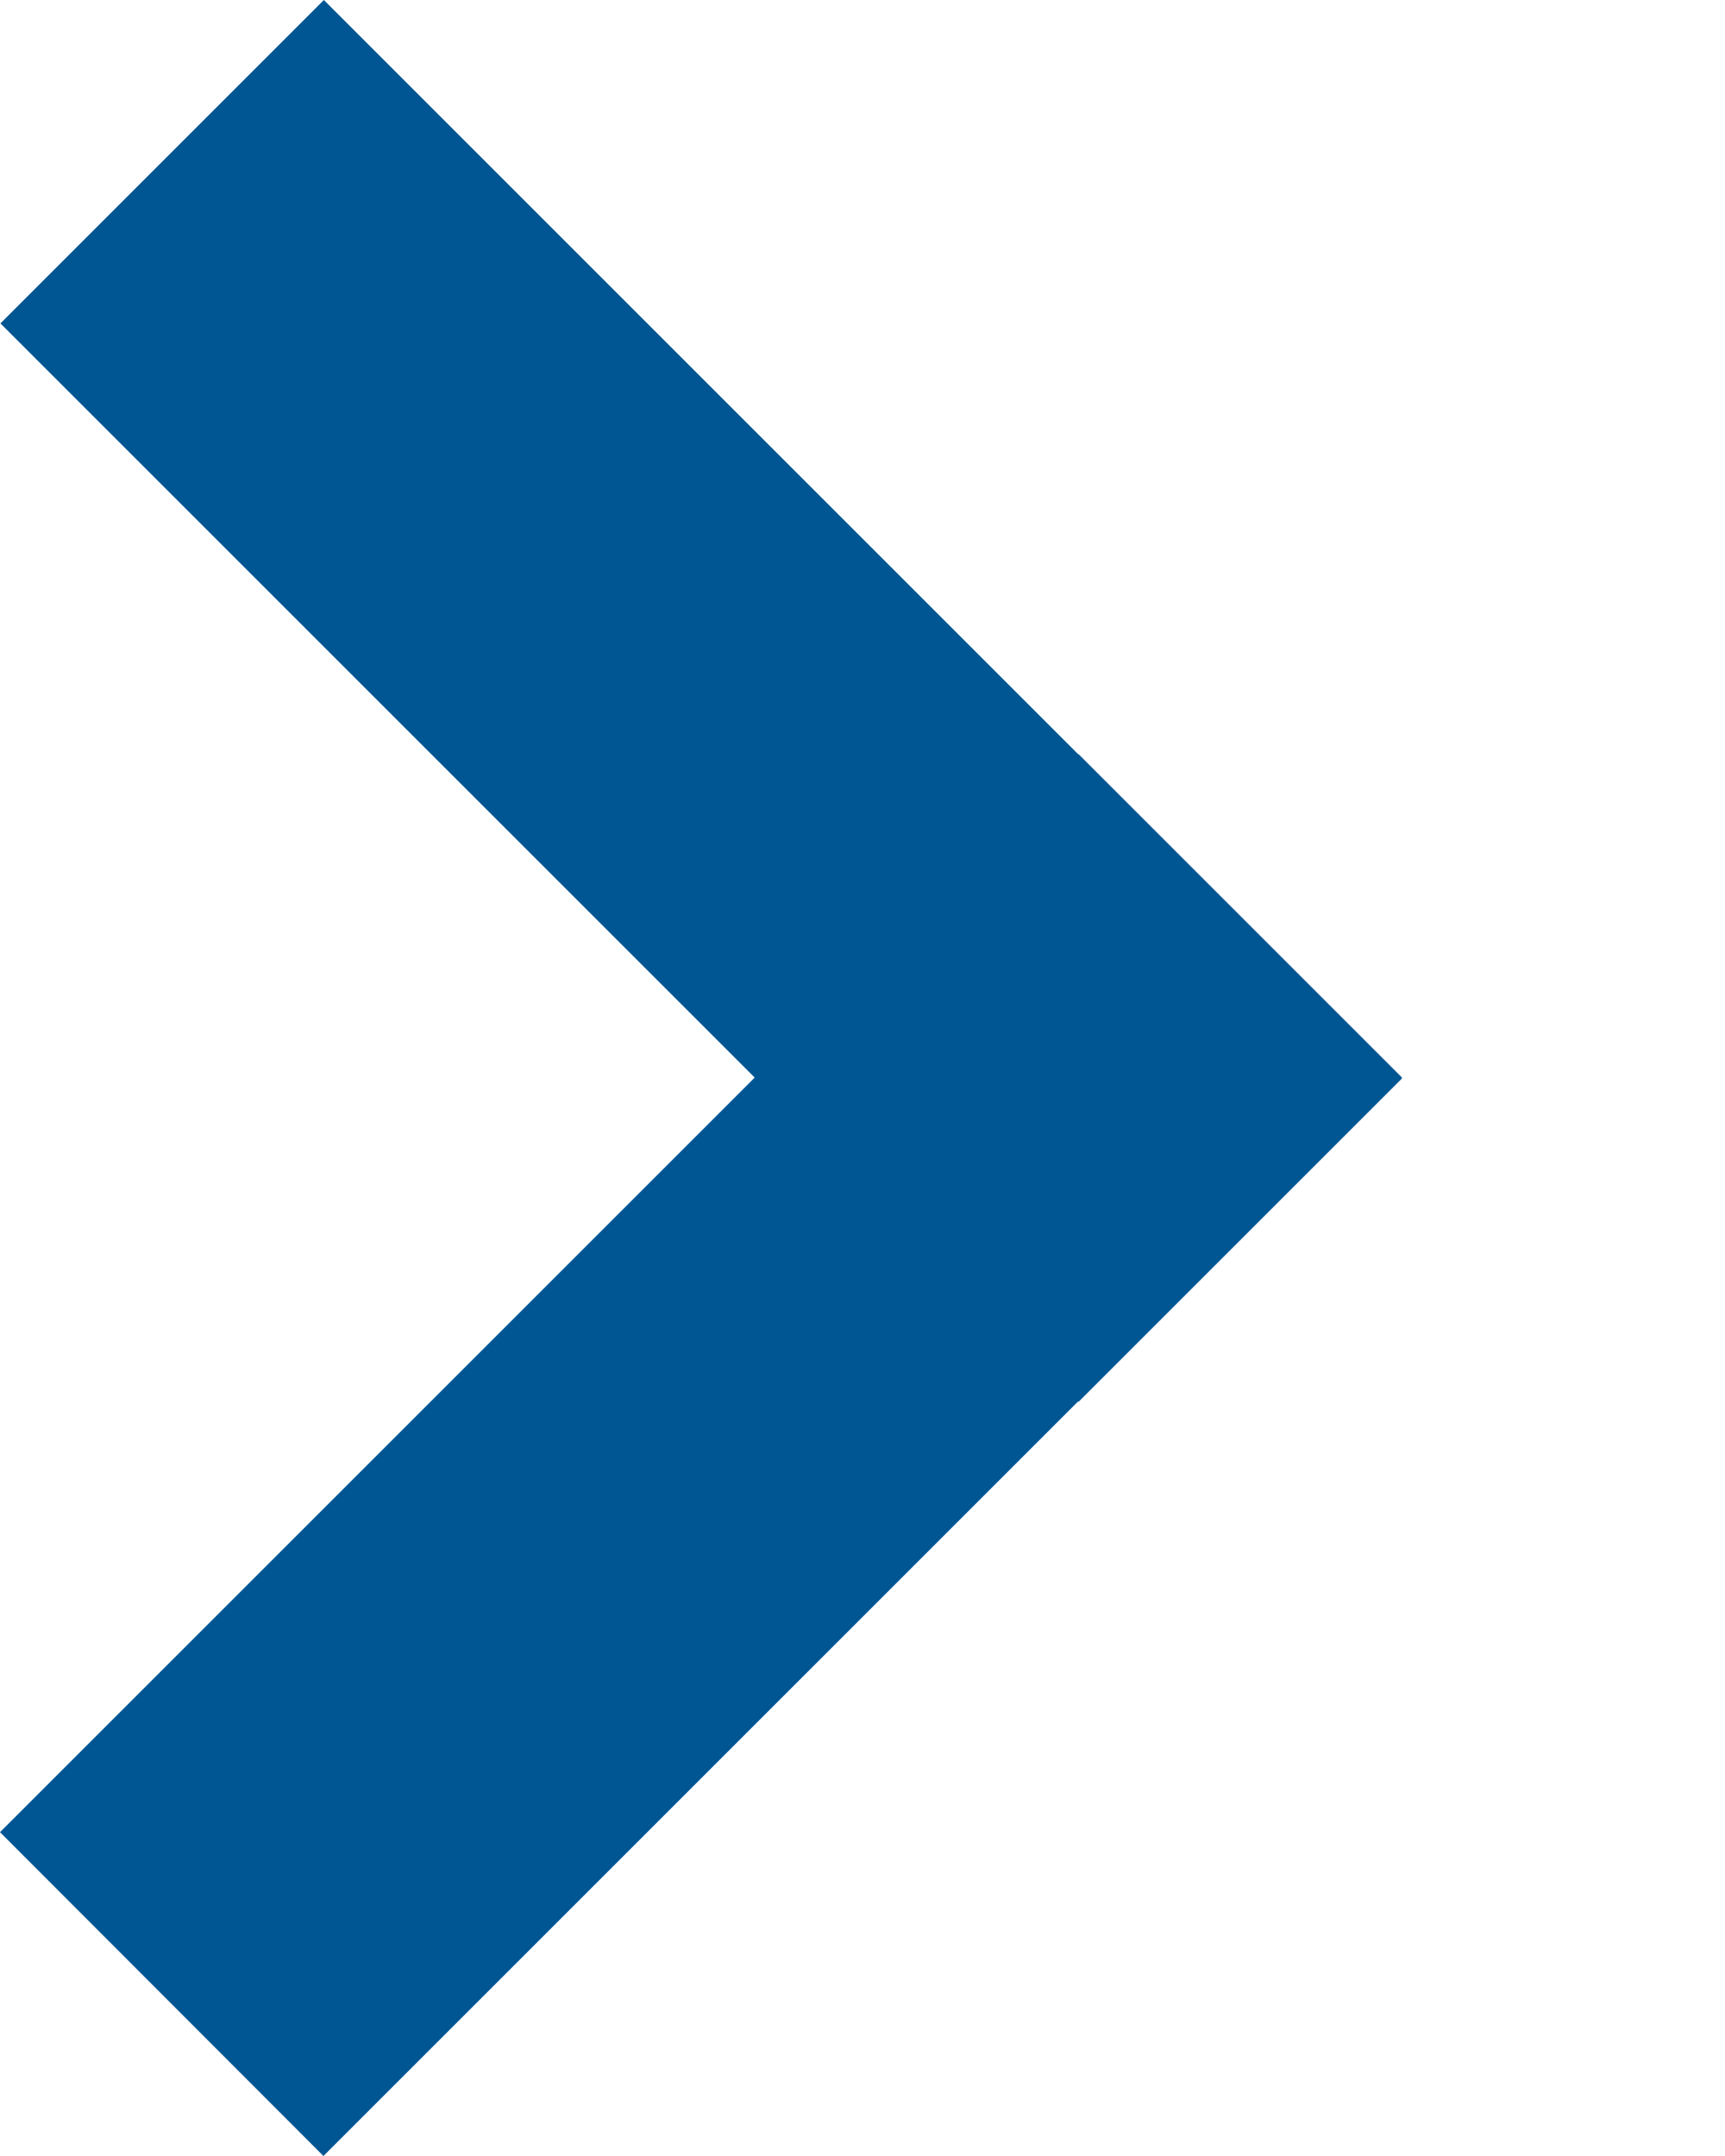 <svg width="4" height="5" viewBox="0 0 4 5" fill="none" xmlns="http://www.w3.org/2000/svg">
<path fill-rule="evenodd" clip-rule="evenodd" d="M2.5 1.749L0.751 0L0.001 0.75L1.75 2.499L0 4.249L0.75 5L2.5 3.25L2.501 3.251L3.251 2.501L3.25 2.499L3.251 2.499L2.501 1.749L2.5 1.749Z" fill="#005693"/>
</svg>
